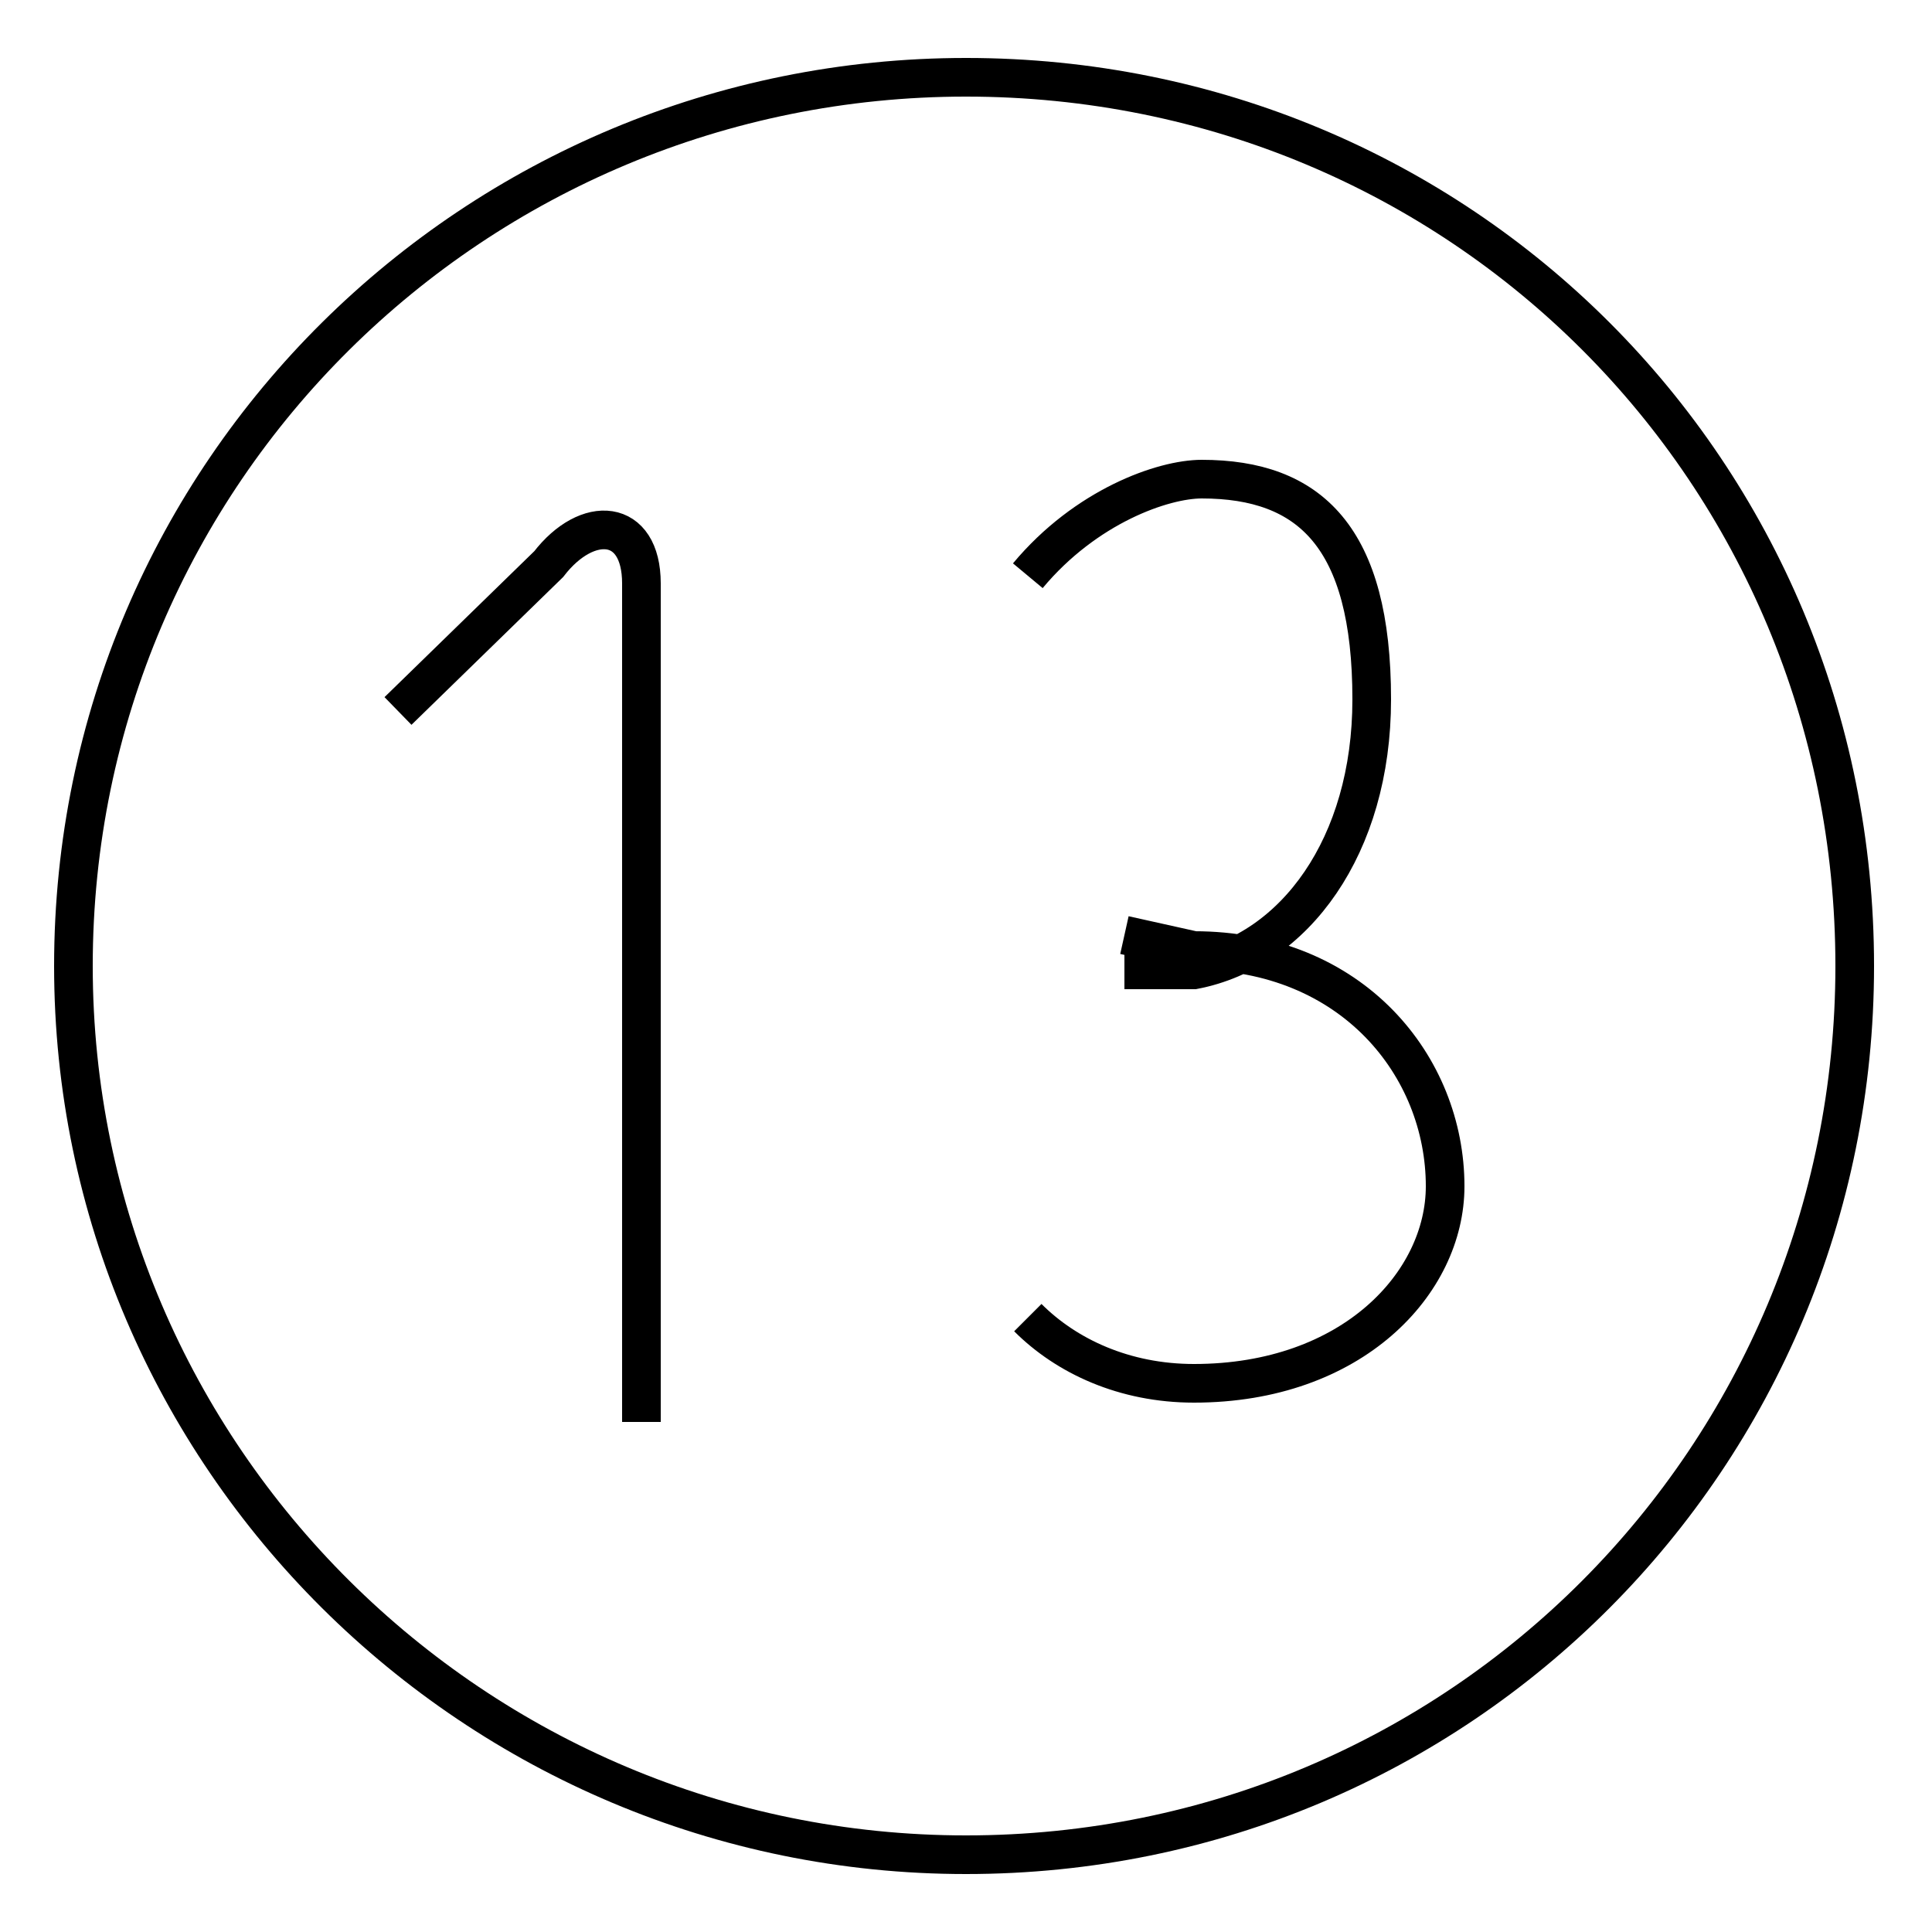 <?xml version='1.0' encoding='utf8'?>
<svg viewBox="0.0 -6.0 50.0 50.0" version="1.1" xmlns="http://www.w3.org/2000/svg">
<rect x="0.0" y="-6.0" width="50.0" height="50.0" fill="#808080" stroke="none"/>
<rect x="-1000" y="-1000" width="2000" height="2000" stroke="white" fill="white"/>
<g style="fill:white;stroke:#000000;  stroke-width:1">
<path d="M 10.3 -25.6 L 14.2 -29.4 C 15.2 -30.7 16.6 -30.6 16.6 -28.9 L 16.6 -7.2 M 25.0 -42.0 C 12.3 -42.0 1.9 -31.8 1.9 -19.0 C 1.9 -6.3 12.3 4.0 25.0 4.0 C 37.8 4.0 48.0 -6.3 48.0 -19.0 C 48.0 -31.8 37.8 -42.0 25.0 -42.0 Z M 26.6 -29.1 C 28.1 -30.9 30.1 -31.6 31.1 -31.6 C 33.9 -31.6 35.5 -30.1 35.5 -25.9 C 35.5 -22.1 33.5 -19.4 30.9 -18.9 L 29.1 -18.9 M 26.6 -9.9 C 27.6 -8.9 29.1 -8.2 30.9 -8.2 C 35.0 -8.2 37.4 -10.8 37.4 -13.3 C 37.4 -16.4 35.0 -19.4 30.9 -19.4 L 29.1 -19.8" transform="translate(0.0, 38.0)" />
</g>
</svg>